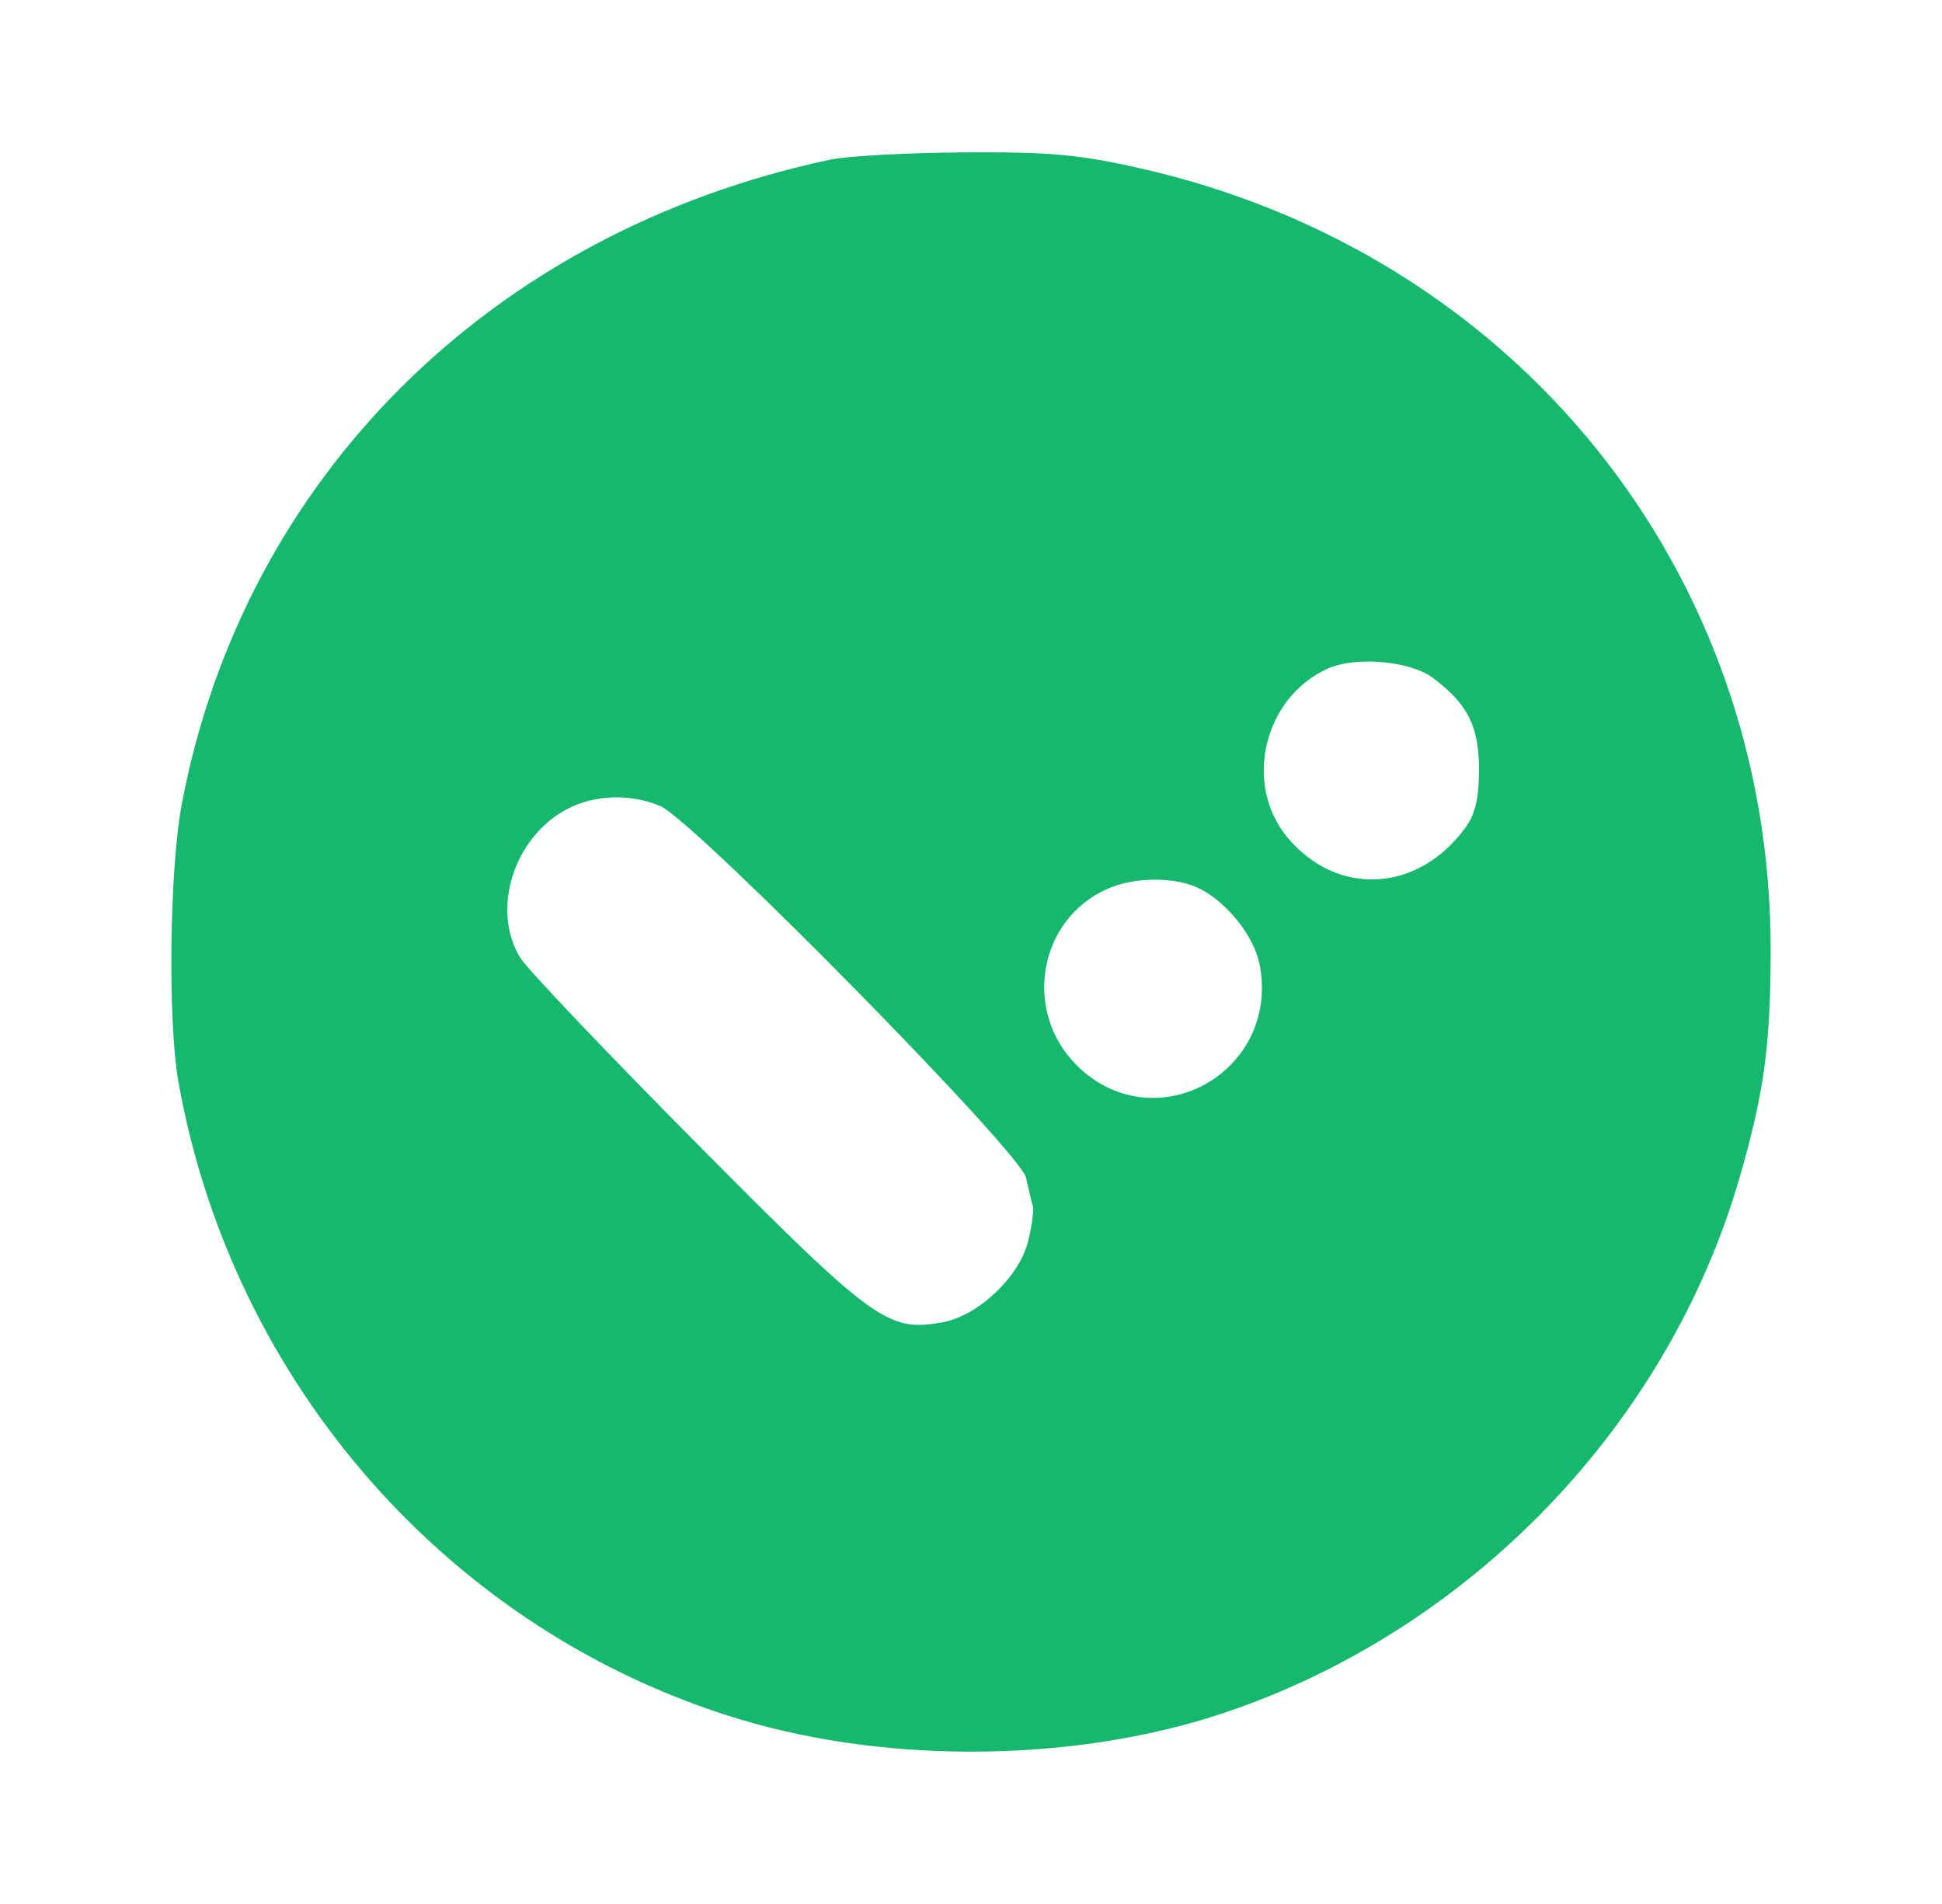 <svg width="51" height="50" viewBox="0 0 51 50" fill="none" xmlns="http://www.w3.org/2000/svg">
<g filter="url(#filter0_d_26_1825)">
<path fill-rule="evenodd" clip-rule="evenodd" d="M21.803 0.192C12.902 2.082 6.402 8.541 4.775 17.11C4.451 18.817 4.403 22.82 4.686 24.412C6.104 32.364 11.858 38.885 19.465 41.161C23.417 42.343 28.319 42.271 32.169 40.974C38.627 38.799 43.801 33.423 45.681 26.935C46.327 24.708 46.499 23.452 46.5 20.937C46.506 10.977 39.796 2.654 29.963 0.424C28.341 0.056 27.579 -0.013 25.318 0.002C23.831 0.012 22.249 0.097 21.803 0.192ZM34.864 13.56C33.18 14.324 32.644 16.605 33.82 18.003C35.121 19.549 37.219 19.44 38.462 17.764C38.744 17.384 38.84 16.988 38.84 16.2C38.84 15.069 38.544 14.484 37.625 13.798C37.028 13.353 35.594 13.229 34.864 13.56ZM15.042 17.175C13.547 17.84 12.854 19.845 13.666 21.156C13.85 21.453 15.944 23.655 18.319 26.049C22.96 30.728 23.324 30.991 24.771 30.72C25.692 30.547 26.762 29.534 26.996 28.612C27.099 28.205 27.156 27.779 27.122 27.667C27.089 27.555 27.008 27.22 26.943 26.922C26.798 26.256 18.236 17.557 17.347 17.172C16.625 16.86 15.749 16.861 15.042 17.175ZM29.095 19.337C27.276 20.129 26.847 22.546 28.272 23.97C30.297 25.995 33.616 24.181 33.083 21.341C32.946 20.611 32.252 19.723 31.526 19.347C30.897 19.022 29.828 19.018 29.095 19.337Z" fill="#15B86C"/>
</g>
<defs>
<filter id="filter0_d_26_1825" x="0.5" y="0" width="50" height="50" filterUnits="userSpaceOnUse" color-interpolation-filters="sRGB">
<feFlood flood-opacity="0" result="BackgroundImageFix"/>
<feColorMatrix in="SourceAlpha" type="matrix" values="0 0 0 0 0 0 0 0 0 0 0 0 0 0 0 0 0 0 127 0" result="hardAlpha"/>
<feOffset dy="4"/>
<feGaussianBlur stdDeviation="2"/>
<feComposite in2="hardAlpha" operator="out"/>
<feColorMatrix type="matrix" values="0 0 0 0 0 0 0 0 0 0 0 0 0 0 0 0 0 0 0.25 0"/>
<feBlend mode="normal" in2="BackgroundImageFix" result="effect1_dropShadow_26_1825"/>
<feBlend mode="normal" in="SourceGraphic" in2="effect1_dropShadow_26_1825" result="shape"/>
</filter>
</defs>
</svg>
